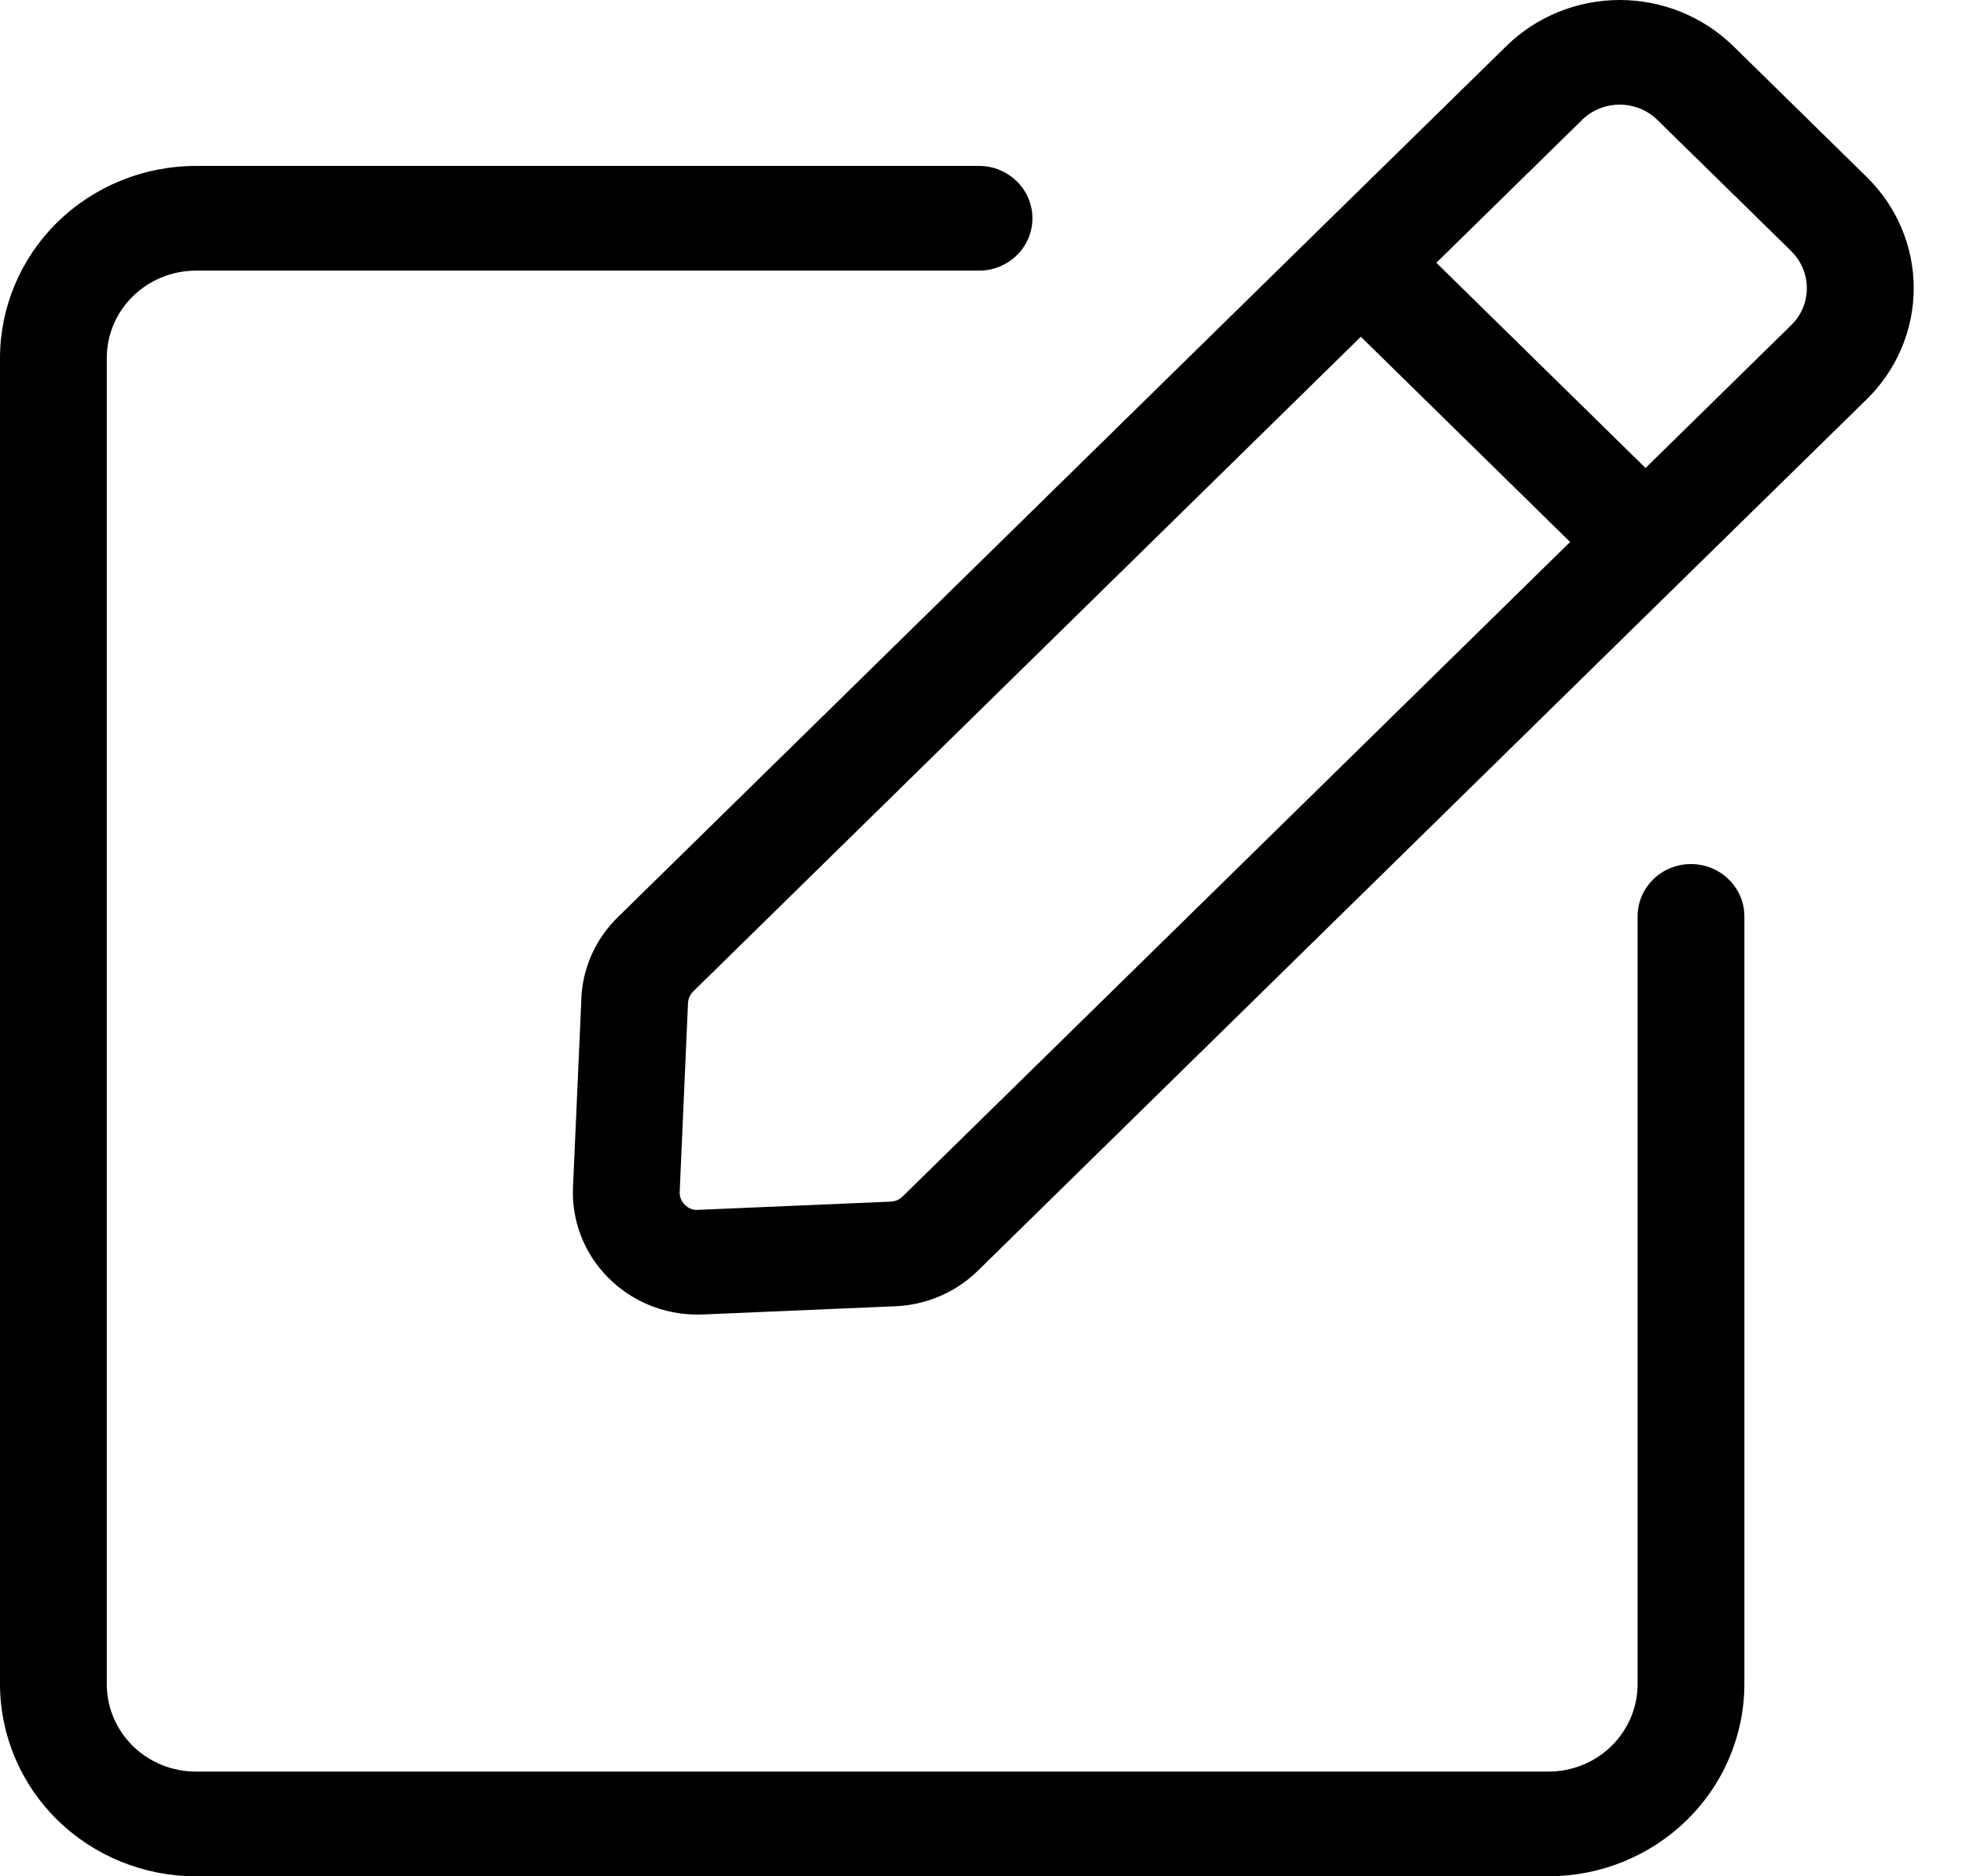 <svg width="22" height="21" viewBox="0 0 22 21" fill="none" xmlns="http://www.w3.org/2000/svg">
<path d="M2.191 21H17.329C17.91 20.999 18.467 20.773 18.877 20.37C19.288 19.967 19.519 19.421 19.52 18.851V10.257C19.52 9.933 19.252 9.671 18.922 9.671C18.592 9.671 18.325 9.933 18.325 10.257V18.851C18.325 19.11 18.219 19.358 18.033 19.542C17.846 19.725 17.593 19.828 17.329 19.828H2.191C1.927 19.828 1.674 19.725 1.487 19.542C1.3 19.358 1.195 19.11 1.195 18.851V4.006C1.195 3.747 1.3 3.499 1.487 3.316C1.674 3.133 1.927 3.029 2.191 3.029H10.955C11.285 3.029 11.553 2.767 11.553 2.443C11.553 2.12 11.285 1.857 10.955 1.857H2.191C1.61 1.858 1.053 2.084 0.642 2.487C0.232 2.89 0.001 3.436 0 4.006V18.851C0.001 19.421 0.232 19.967 0.642 20.37C1.053 20.773 1.61 21 2.191 21Z" fill="black"/>
<path d="M6.506 11.174L6.412 13.286C6.395 13.659 6.534 14.022 6.797 14.291C7.06 14.561 7.424 14.714 7.805 14.713C7.825 14.713 7.845 14.713 7.865 14.712L10.019 14.62C10.367 14.606 10.698 14.463 10.944 14.221L18.837 6.48L20.89 4.468C21.226 4.138 21.415 3.691 21.415 3.225C21.415 2.759 21.226 2.311 20.89 1.982L19.393 0.513C19.056 0.185 18.6 -0 18.125 1.29396e-07C17.65 1.29396e-07 17.194 0.185 16.858 0.514L14.805 2.526L6.912 10.267H6.912C6.665 10.509 6.52 10.833 6.505 11.175L6.506 11.174ZM17.703 1.343H17.702C17.936 1.114 18.314 1.114 18.547 1.343L20.045 2.811H20.044C20.156 2.921 20.219 3.07 20.219 3.225C20.219 3.381 20.157 3.53 20.044 3.639L18.414 5.238L16.073 2.941L17.703 1.343ZM7.699 11.225H7.699C7.702 11.177 7.723 11.13 7.758 11.096L15.228 3.769L17.57 6.066L10.099 13.393C10.064 13.427 10.017 13.447 9.967 13.449L7.814 13.541C7.757 13.546 7.702 13.525 7.663 13.484C7.624 13.446 7.603 13.392 7.606 13.338L7.699 11.225Z" fill="black"/>
</svg>
